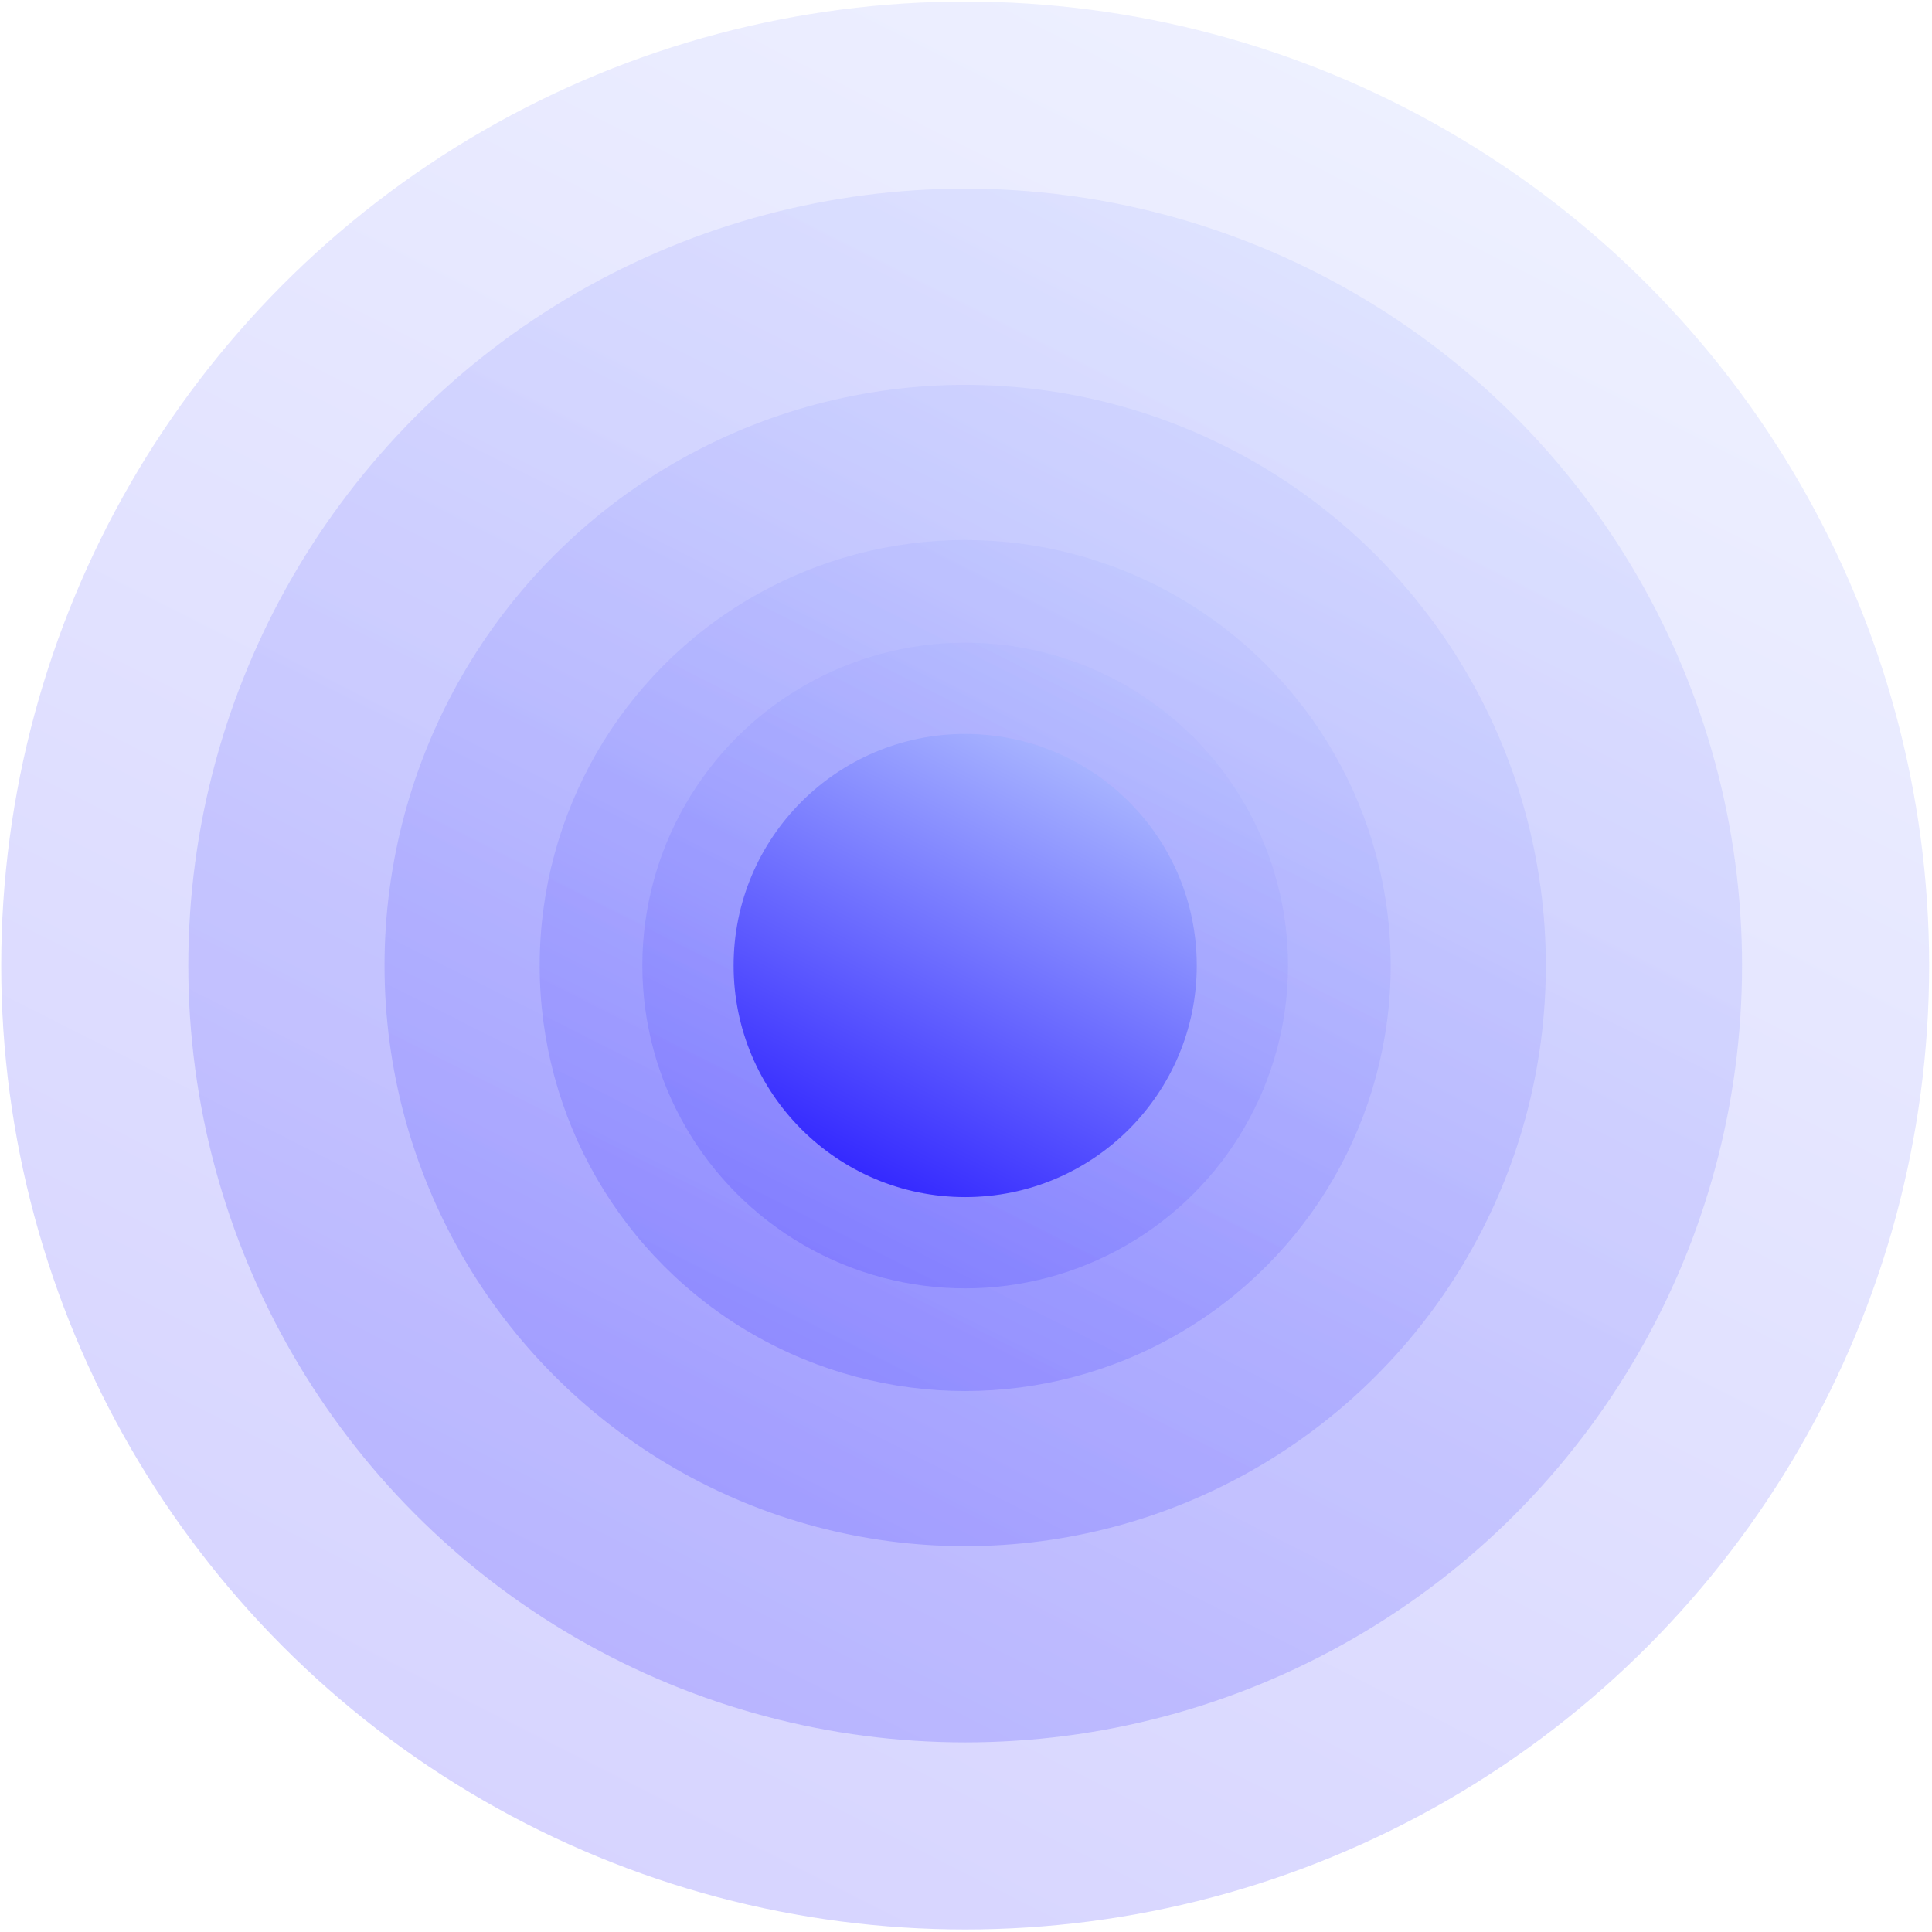 <svg width="599" height="599" viewBox="0 0 599 599" fill="none" xmlns="http://www.w3.org/2000/svg">
<circle cx="299.247" cy="299.351" r="298.867" fill="url(#paint0_linear_192_3478)" fill-opacity="0.2"/>
<circle cx="299.248" cy="299.351" r="240.862" fill="url(#paint1_linear_192_3478)" fill-opacity="0.2" style="mix-blend-mode:color-dodge"/>
<circle cx="299.248" cy="299.351" r="180.028" fill="url(#paint2_linear_192_3478)" fill-opacity="0.2" style="mix-blend-mode:color-dodge"/>
<circle cx="299.247" cy="299.351" r="131.926" fill="url(#paint3_linear_192_3478)" fill-opacity="0.2" style="mix-blend-mode:color-dodge"/>
<circle cx="299.247" cy="299.351" r="100.094" fill="url(#paint4_linear_192_3478)" fill-opacity="0.2" style="mix-blend-mode:color-dodge"/>
<circle cx="299.248" cy="299.351" r="71.799" fill="url(#paint5_linear_192_3478)"/>
<defs>
<linearGradient id="paint0_linear_192_3478" x1="417.48" y1="0.484" x2="139.414" y2="551.143" gradientUnits="userSpaceOnUse">
<stop stop-color="#ABB8FF"/>
<stop offset="1" stop-color="#352AFF"/>
</linearGradient>
<linearGradient id="paint1_linear_192_3478" x1="394.534" y1="58.489" x2="170.436" y2="502.275" gradientUnits="userSpaceOnUse">
<stop stop-color="#ABB8FF"/>
<stop offset="1" stop-color="#352AFF"/>
</linearGradient>
<linearGradient id="paint2_linear_192_3478" x1="370.468" y1="119.323" x2="202.97" y2="451.022" gradientUnits="userSpaceOnUse">
<stop stop-color="#ABB8FF"/>
<stop offset="1" stop-color="#352AFF"/>
</linearGradient>
<linearGradient id="paint3_linear_192_3478" x1="351.438" y1="167.425" x2="228.693" y2="410.497" gradientUnits="userSpaceOnUse">
<stop stop-color="#ABB8FF"/>
<stop offset="1" stop-color="#352AFF"/>
</linearGradient>
<linearGradient id="paint4_linear_192_3478" x1="338.845" y1="199.257" x2="245.717" y2="383.679" gradientUnits="userSpaceOnUse">
<stop stop-color="#ABB8FF"/>
<stop offset="1" stop-color="#352AFF"/>
</linearGradient>
<linearGradient id="paint5_linear_192_3478" x1="327.651" y1="227.552" x2="260.85" y2="359.84" gradientUnits="userSpaceOnUse">
<stop stop-color="#ABB8FF"/>
<stop offset="1" stop-color="#352AFF"/>
</linearGradient>
</defs>
</svg>
